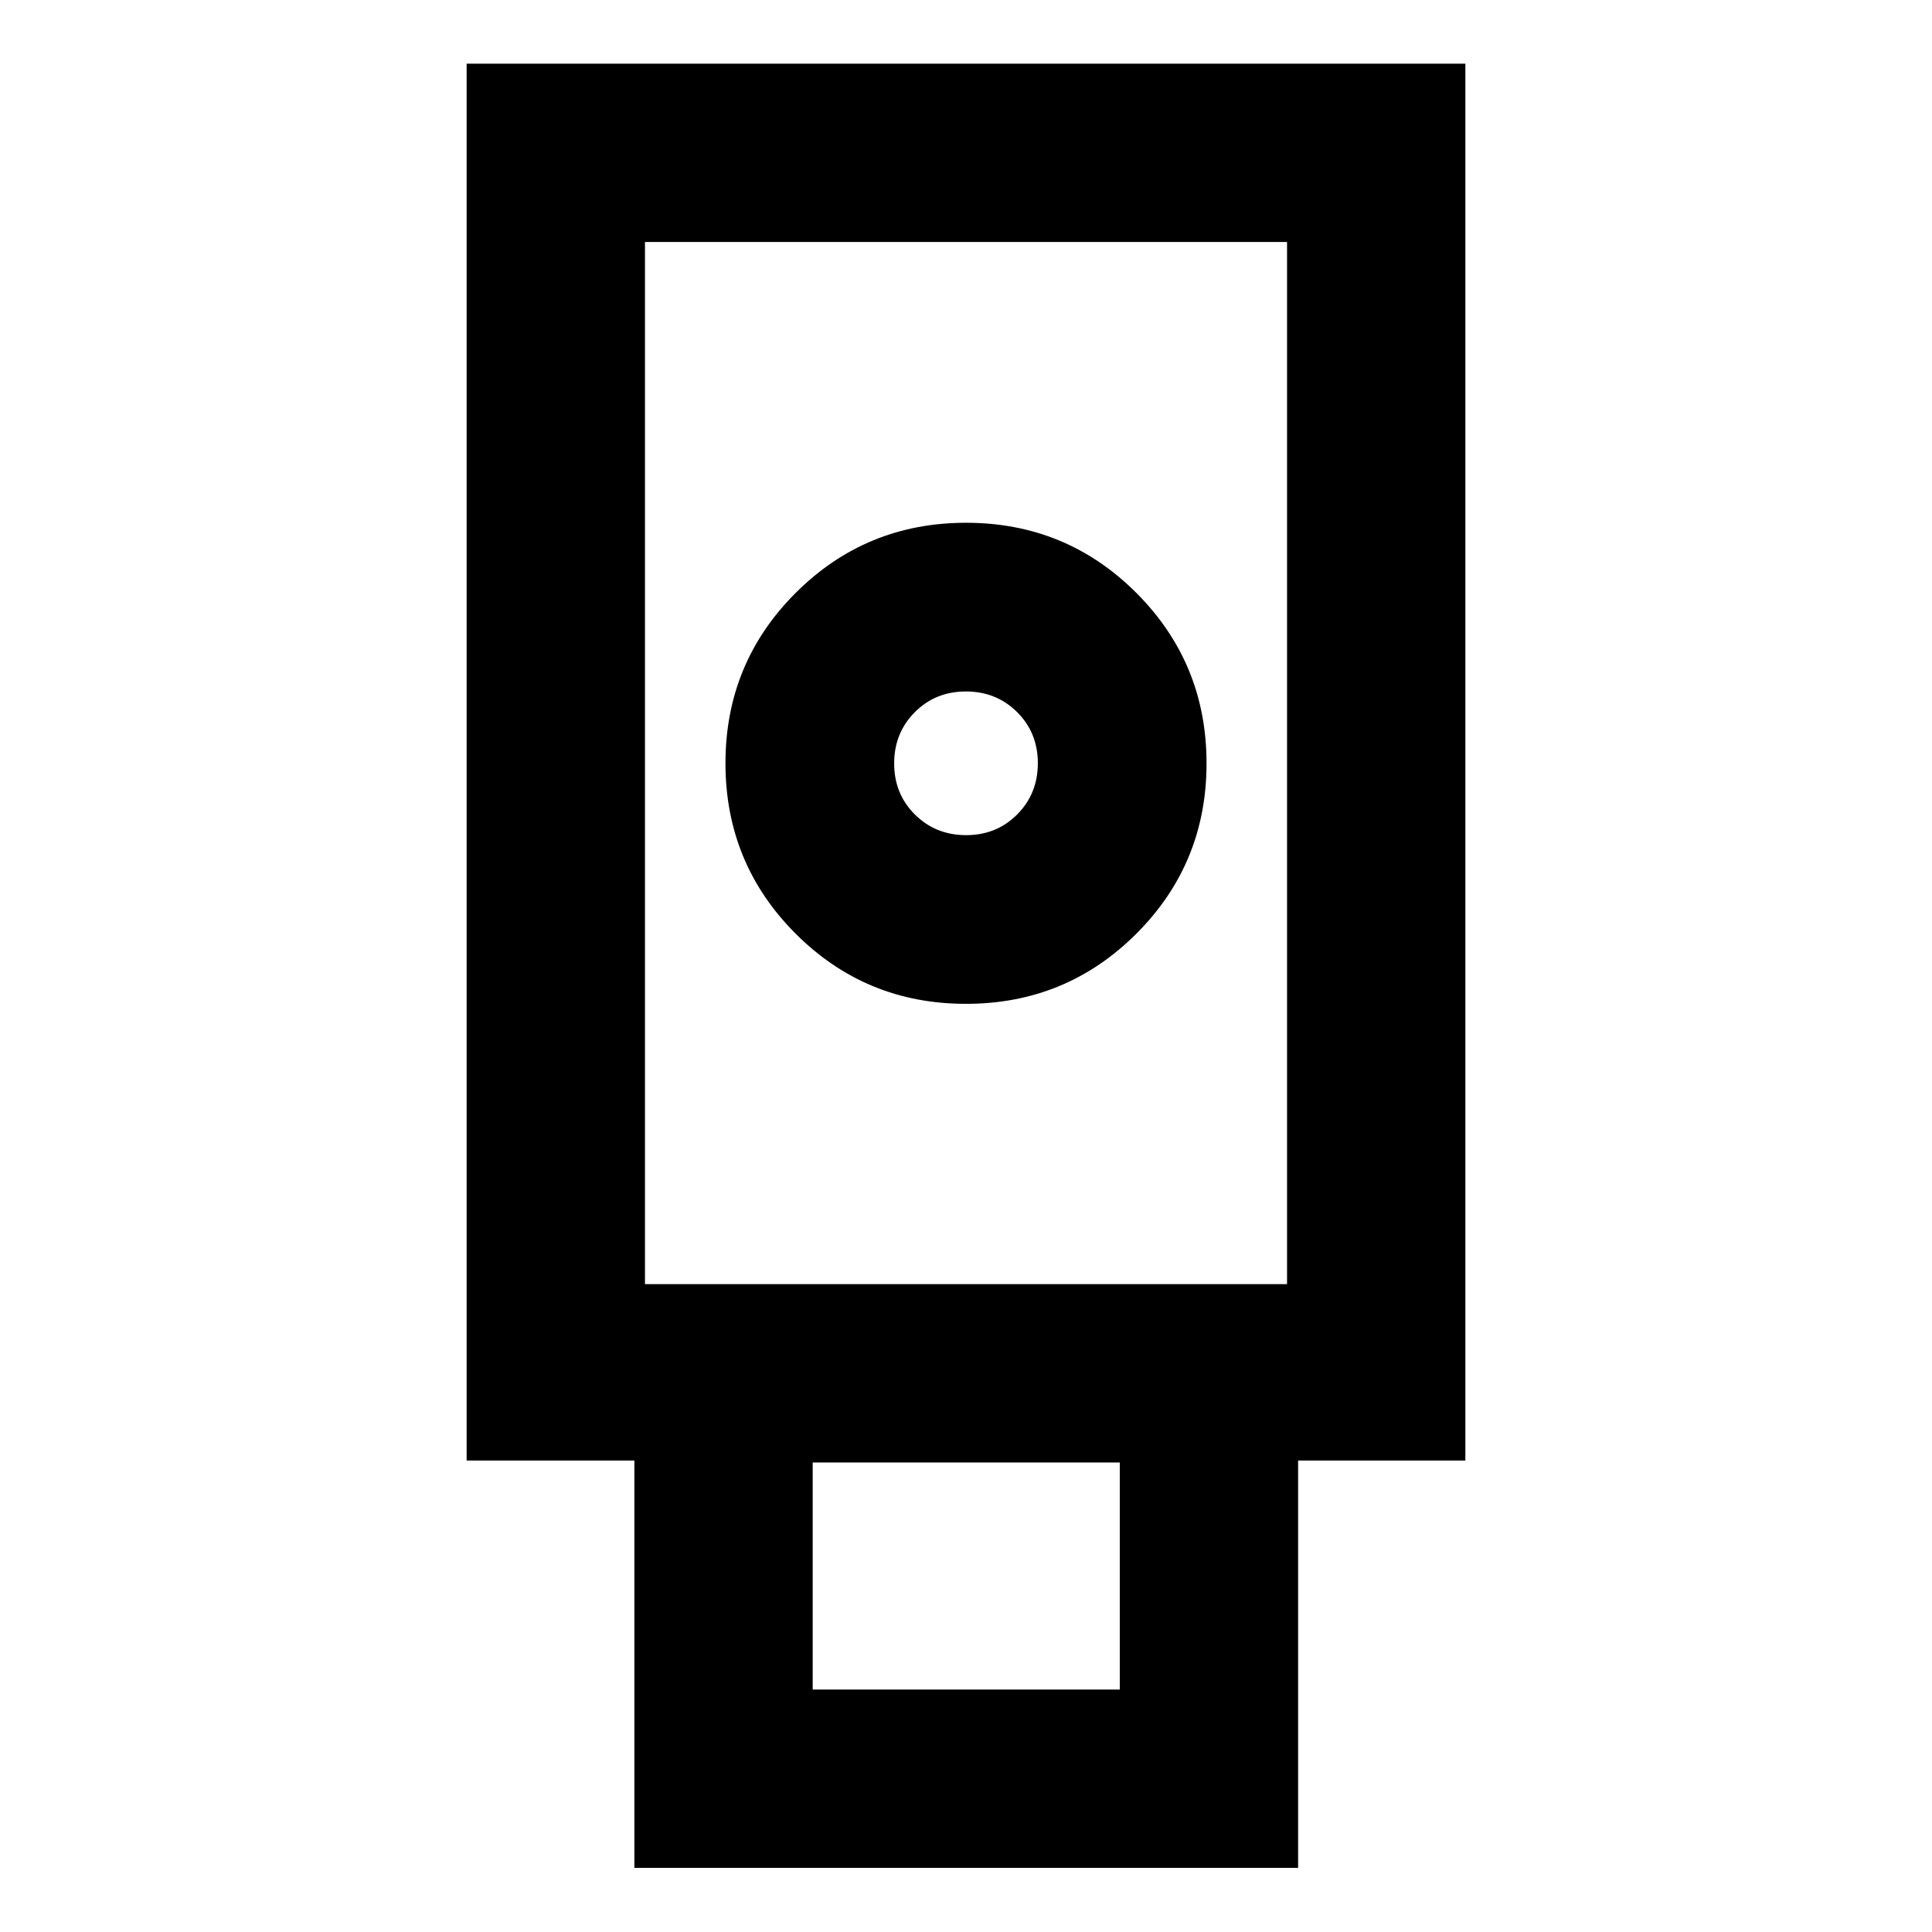 <svg xmlns="http://www.w3.org/2000/svg" height="24" viewBox="0 -960 960 960" width="24"><path d="M315.217-31.87V-234.26h-83.348V-928.37h496.262v694.109h-83.109v202.392H315.217Zm164.755-429.326q49.789 0 84.669-34.852 34.881-34.852 34.881-84.641 0-49.789-34.853-84.67-34.852-34.88-84.641-34.88-49.789 0-84.669 34.852-34.881 34.852-34.881 84.641 0 49.789 34.853 84.67 34.852 34.88 84.641 34.88Zm-76.146 340.718h152.587v-112.826H403.826v112.826Zm-83.348-201.435h319.044v-517.848H320.478v517.848Zm159.581-223.109q-15.146 0-25.45-10.245-10.305-10.246-10.305-25.392 0-15.145 10.246-25.45 10.246-10.304 25.391-10.304 15.146 0 25.45 10.246 10.305 10.245 10.305 25.391 0 15.146-10.246 25.45-10.246 10.304-25.391 10.304ZM320.478-321.913h319.044-319.044Z"/></svg>